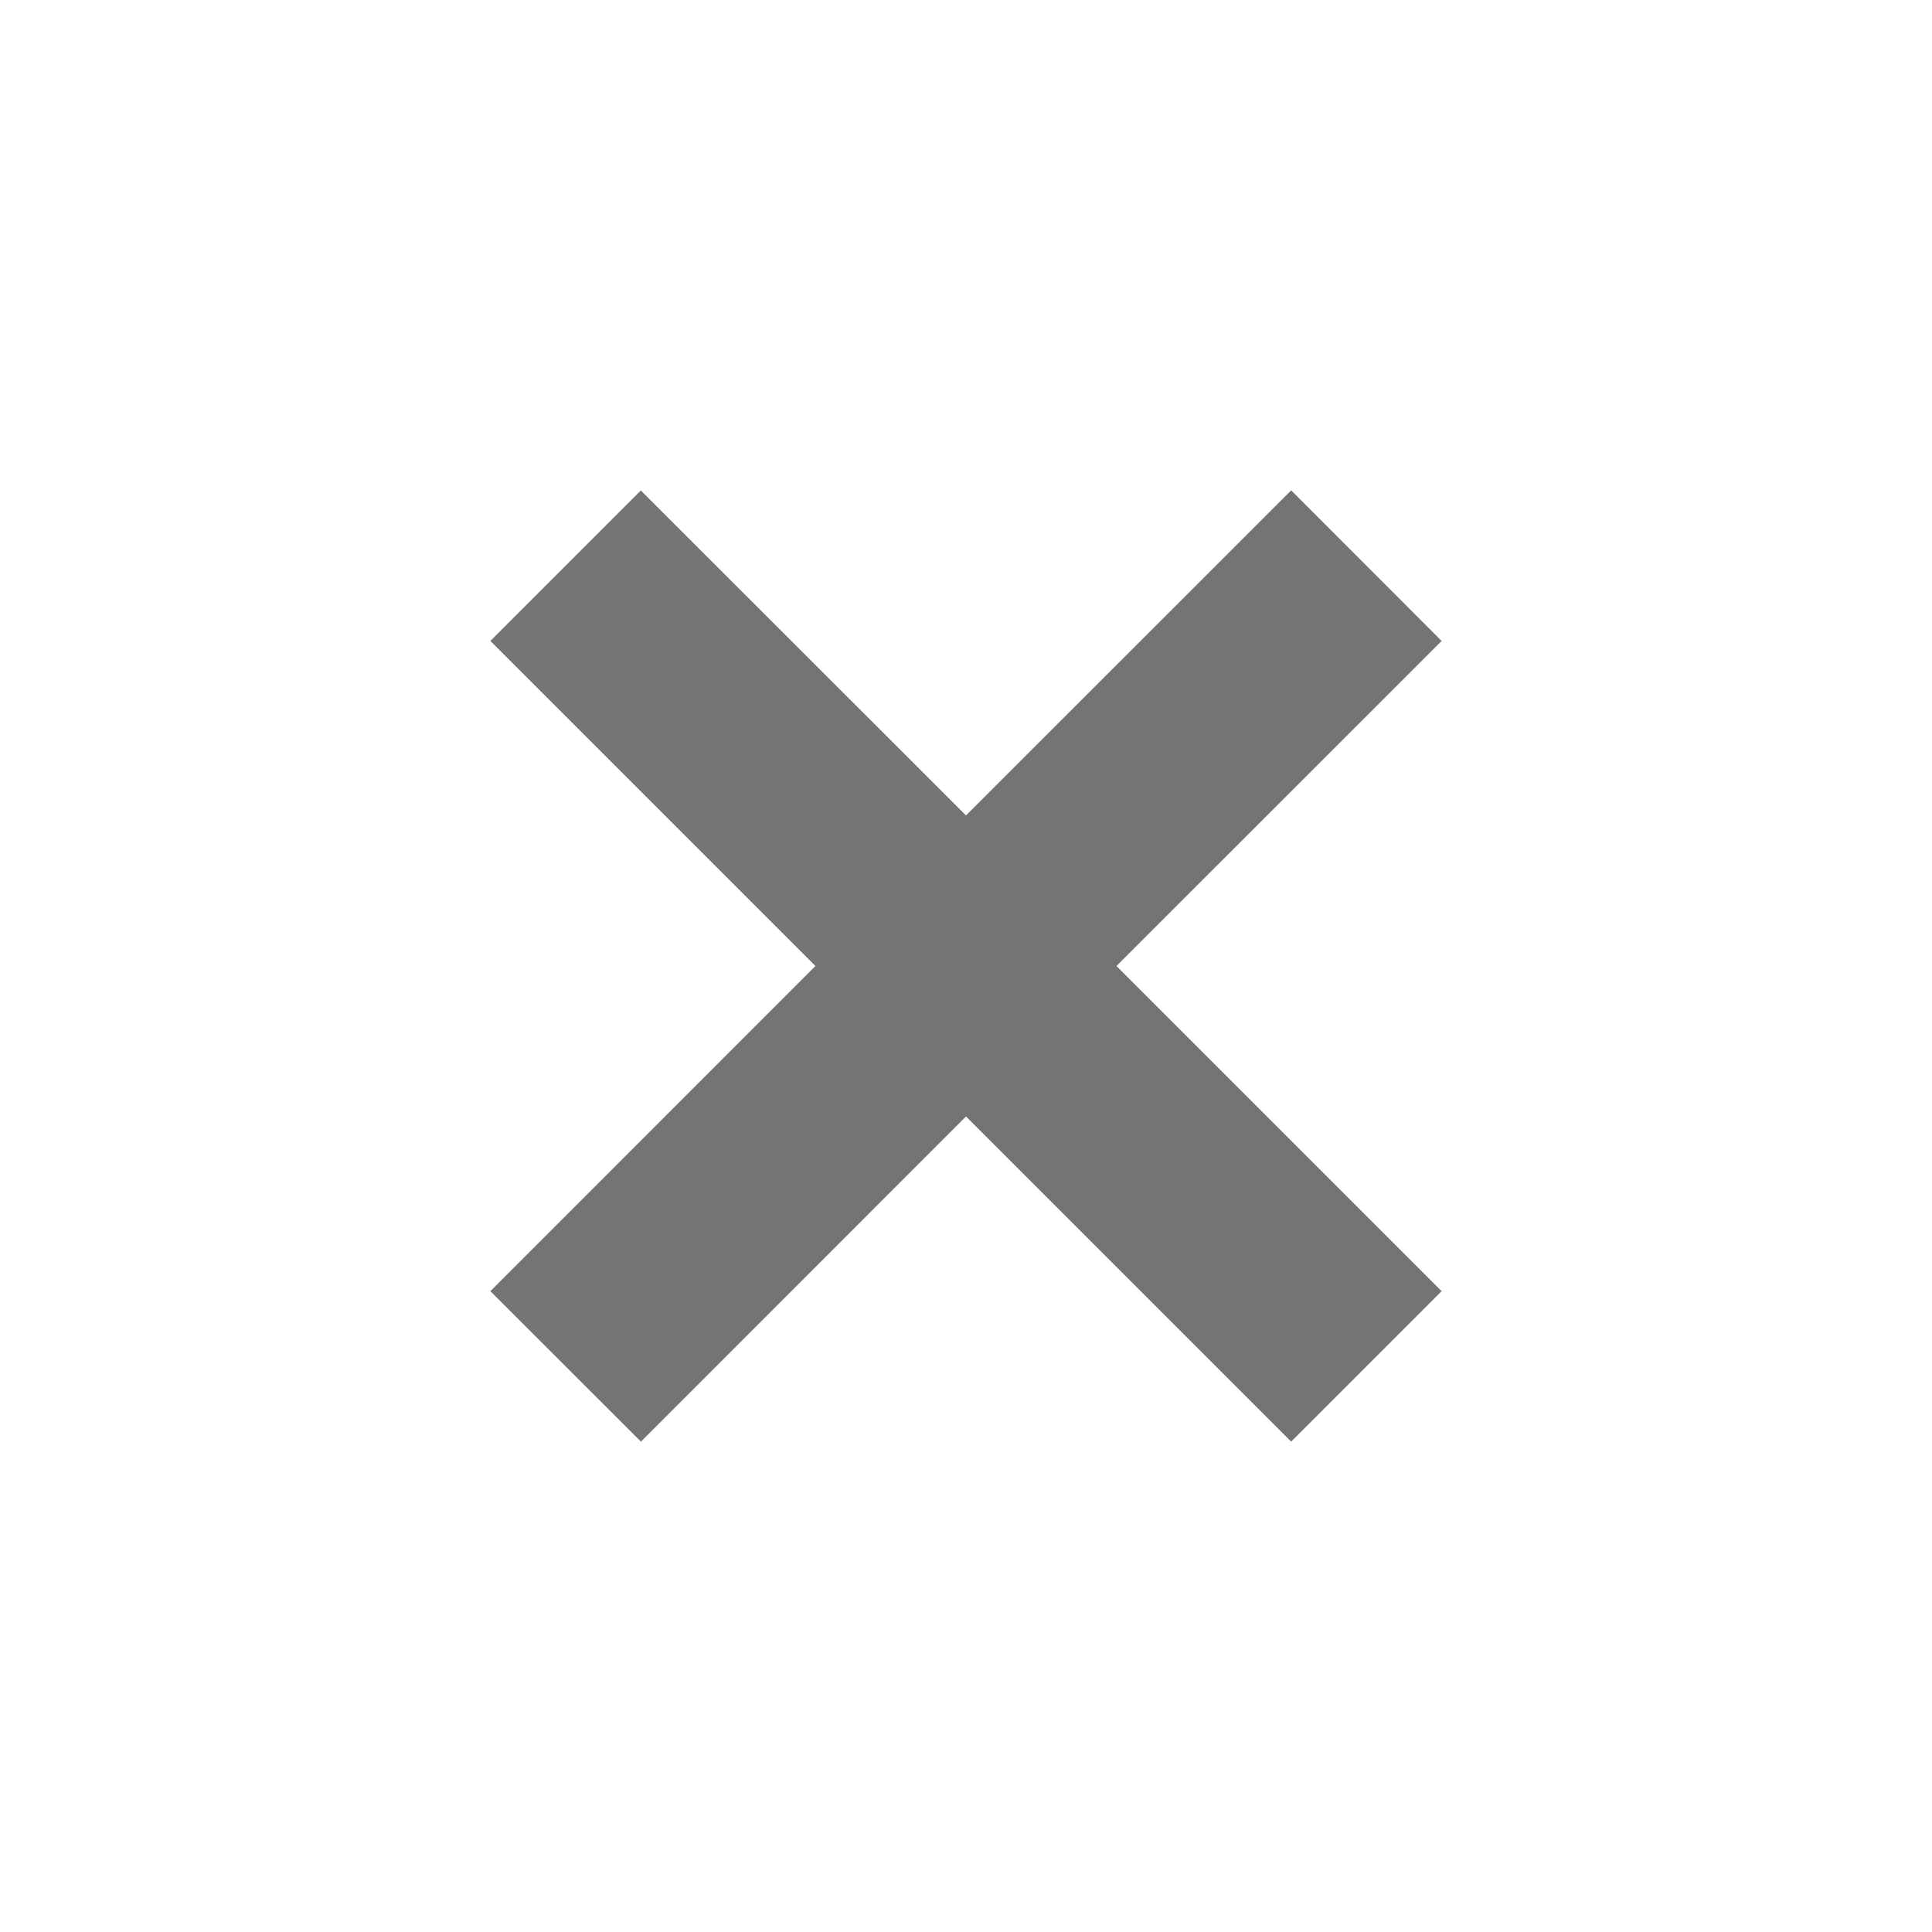 <?xml version="1.0" encoding="utf-8"?>
<!DOCTYPE svg PUBLIC "-//W3C//DTD SVG 1.1//EN" "http://www.w3.org/Graphics/SVG/1.1/DTD/svg11.dtd">
<svg version="1.1" id="Layer_1" xmlns="http://www.w3.org/2000/svg" xmlns:xlink="http://www.w3.org/1999/xlink" x="0px" y="0px"
	 width="16px" height="16px" viewBox="0 0 16 16" enable-background="new 0 0 16 16" xml:space="preserve">
<path fill="#747474" d="M4.061,10.693l1.247,1.246L8,9.246l2.693,2.693l1.246-1.246L9.246,8l2.693-2.692l-1.246-1.247L8,6.753
	L5.307,4.062L4.061,5.308L6.753,8L4.061,10.693z"/>
</svg>
